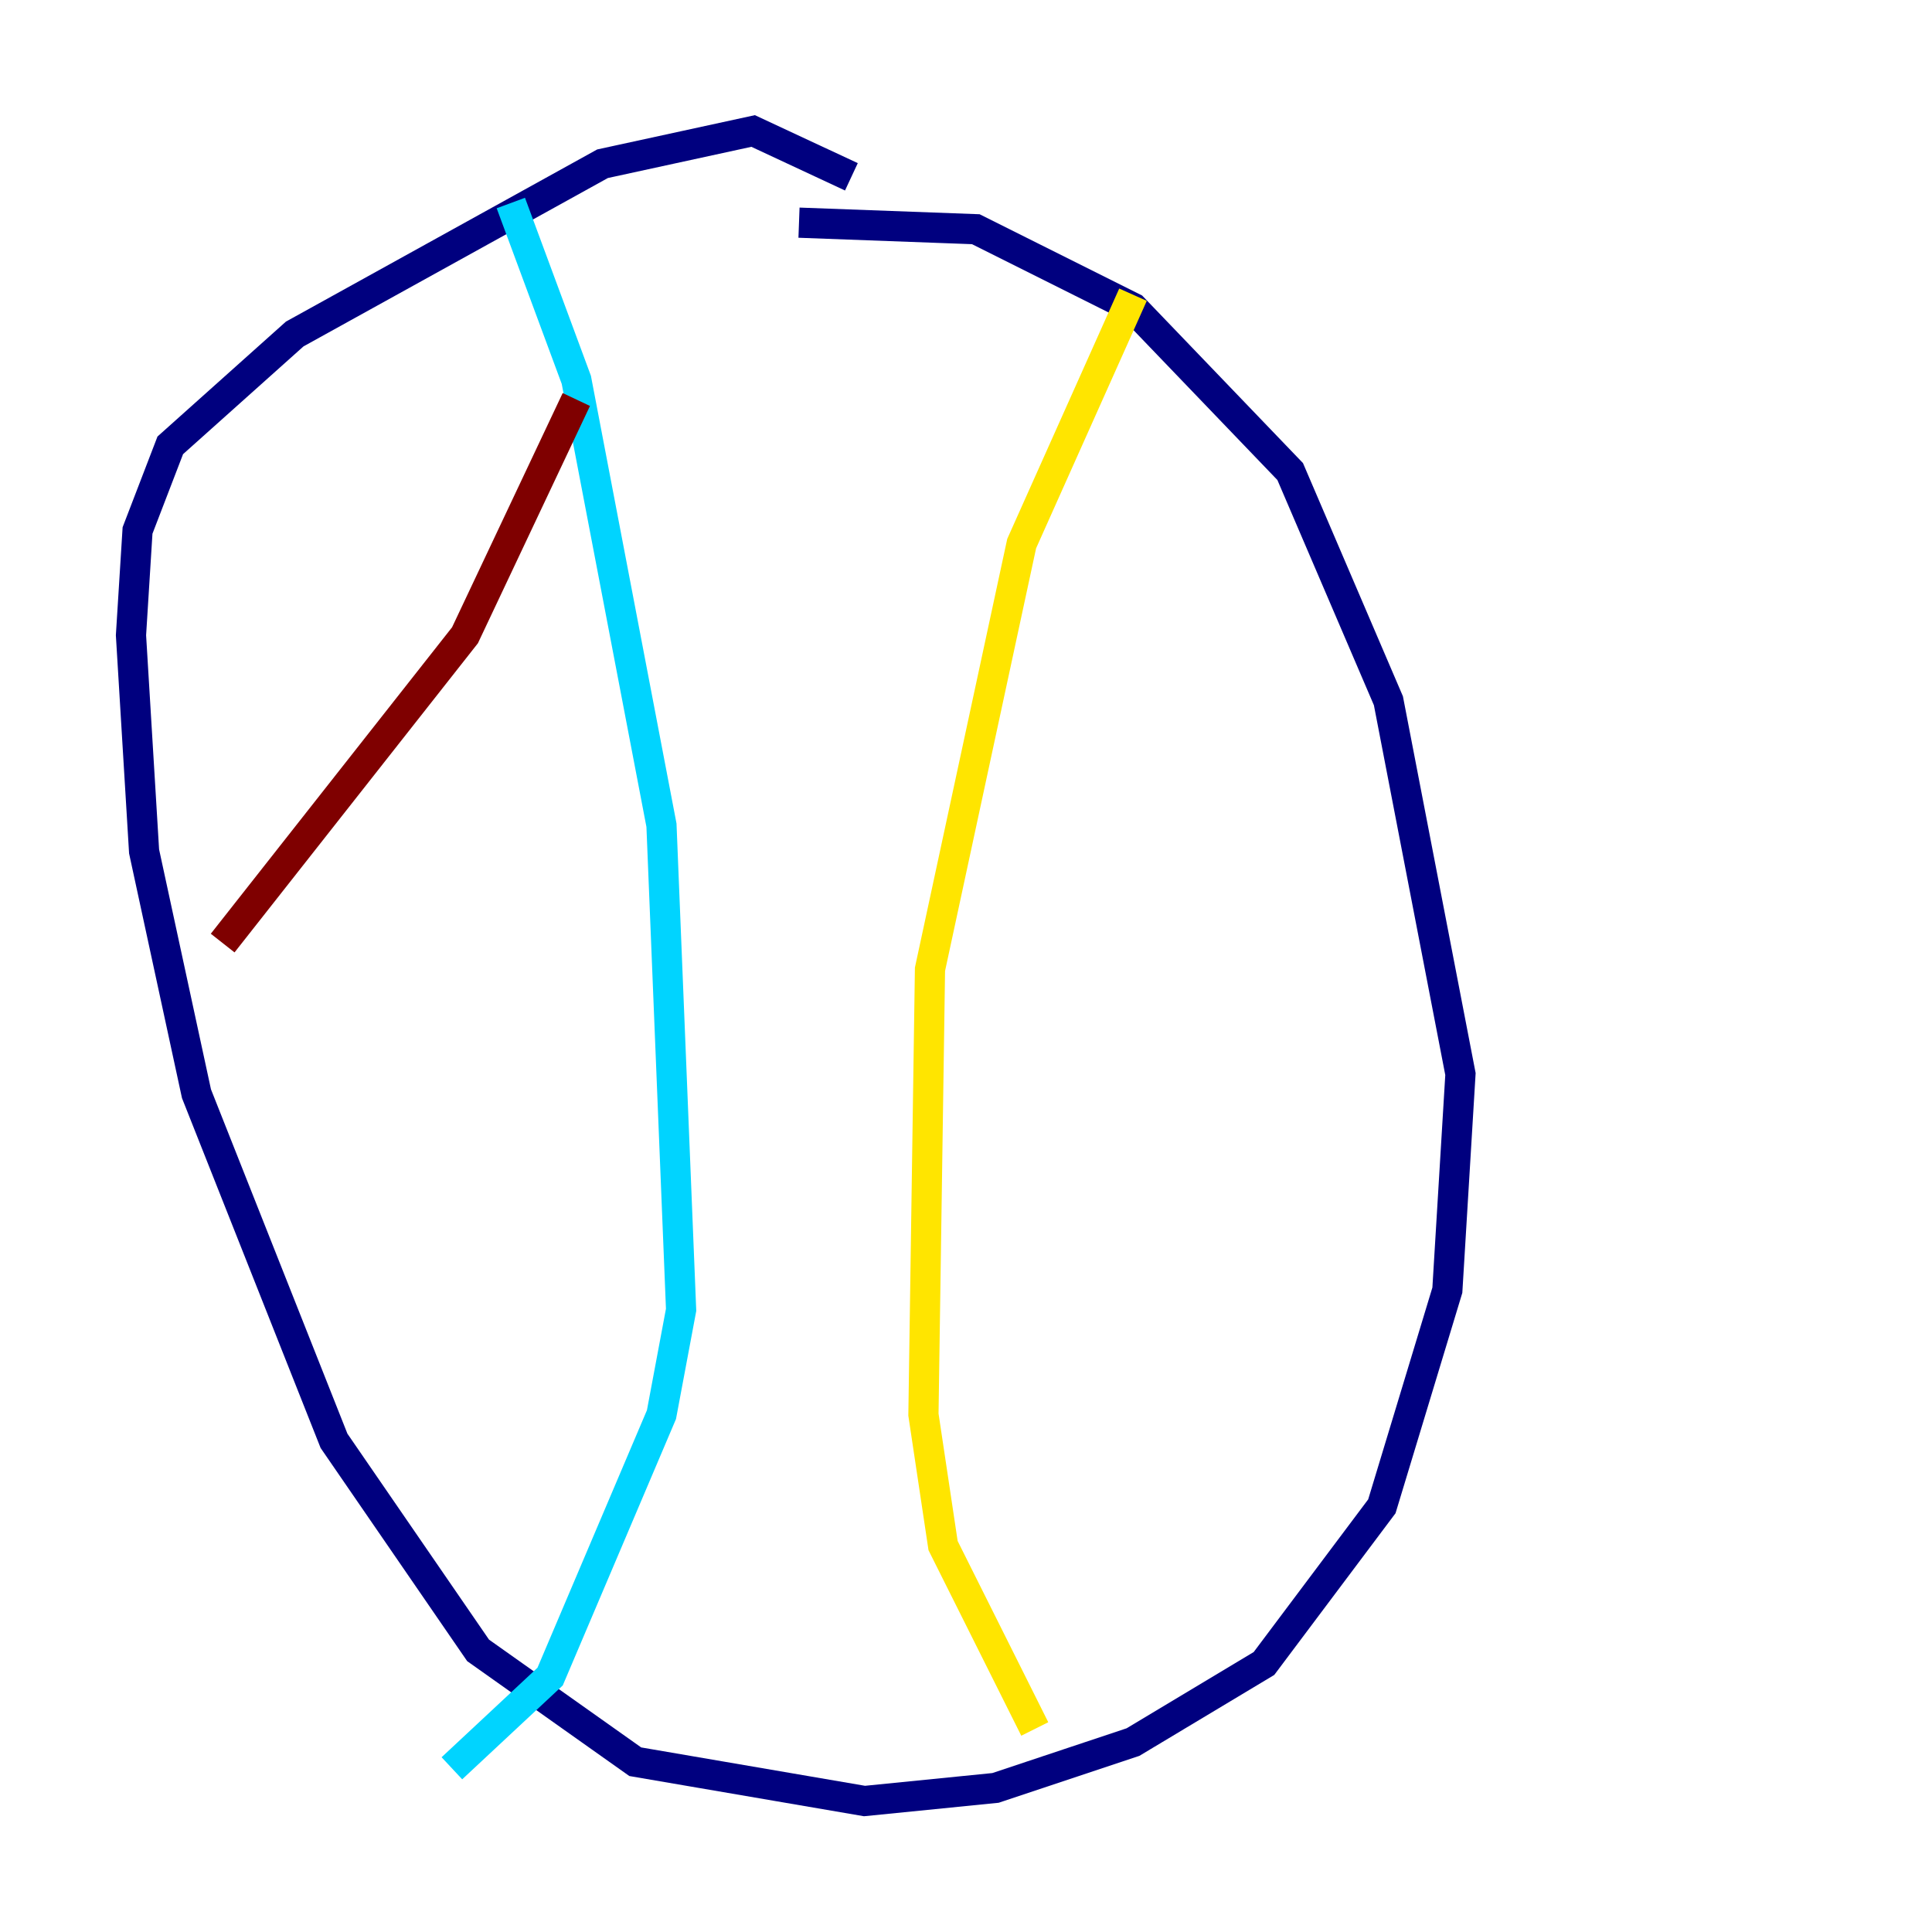 <?xml version="1.0" encoding="utf-8" ?>
<svg baseProfile="tiny" height="128" version="1.2" viewBox="0,0,128,128" width="128" xmlns="http://www.w3.org/2000/svg" xmlns:ev="http://www.w3.org/2001/xml-events" xmlns:xlink="http://www.w3.org/1999/xlink"><defs /><polyline fill="none" points="52.936,14.752 64.651,15.186 75.064,20.393 85.478,31.241 91.986,46.427 96.759,71.159 95.891,85.478 91.552,99.797 83.742,110.21 75.064,115.417 65.953,118.454 57.275,119.322 42.088,116.719 31.675,109.342 22.129,95.458 13.017,72.461 9.546,56.407 8.678,42.088 9.112,35.146 11.281,29.505 19.525,22.129 39.919,10.848 49.898,8.678 56.407,11.715" stroke="#00007f" stroke-width="2" /><polyline fill="none" points="33.844,13.451 38.183,25.166 43.824,54.671 45.125,86.78 43.824,93.722 36.447,111.078 29.939,117.153" stroke="#00d4ff" stroke-width="2" /><polyline fill="none" points="75.064,19.525 67.688,36.014 61.614,64.217 61.18,93.722 62.481,102.4 68.556,114.549" stroke="#ffe500" stroke-width="2" /><polyline fill="none" points="38.183,26.468 30.807,42.088 14.752,62.481" stroke="#7f0000" stroke-width="2" /></svg>
